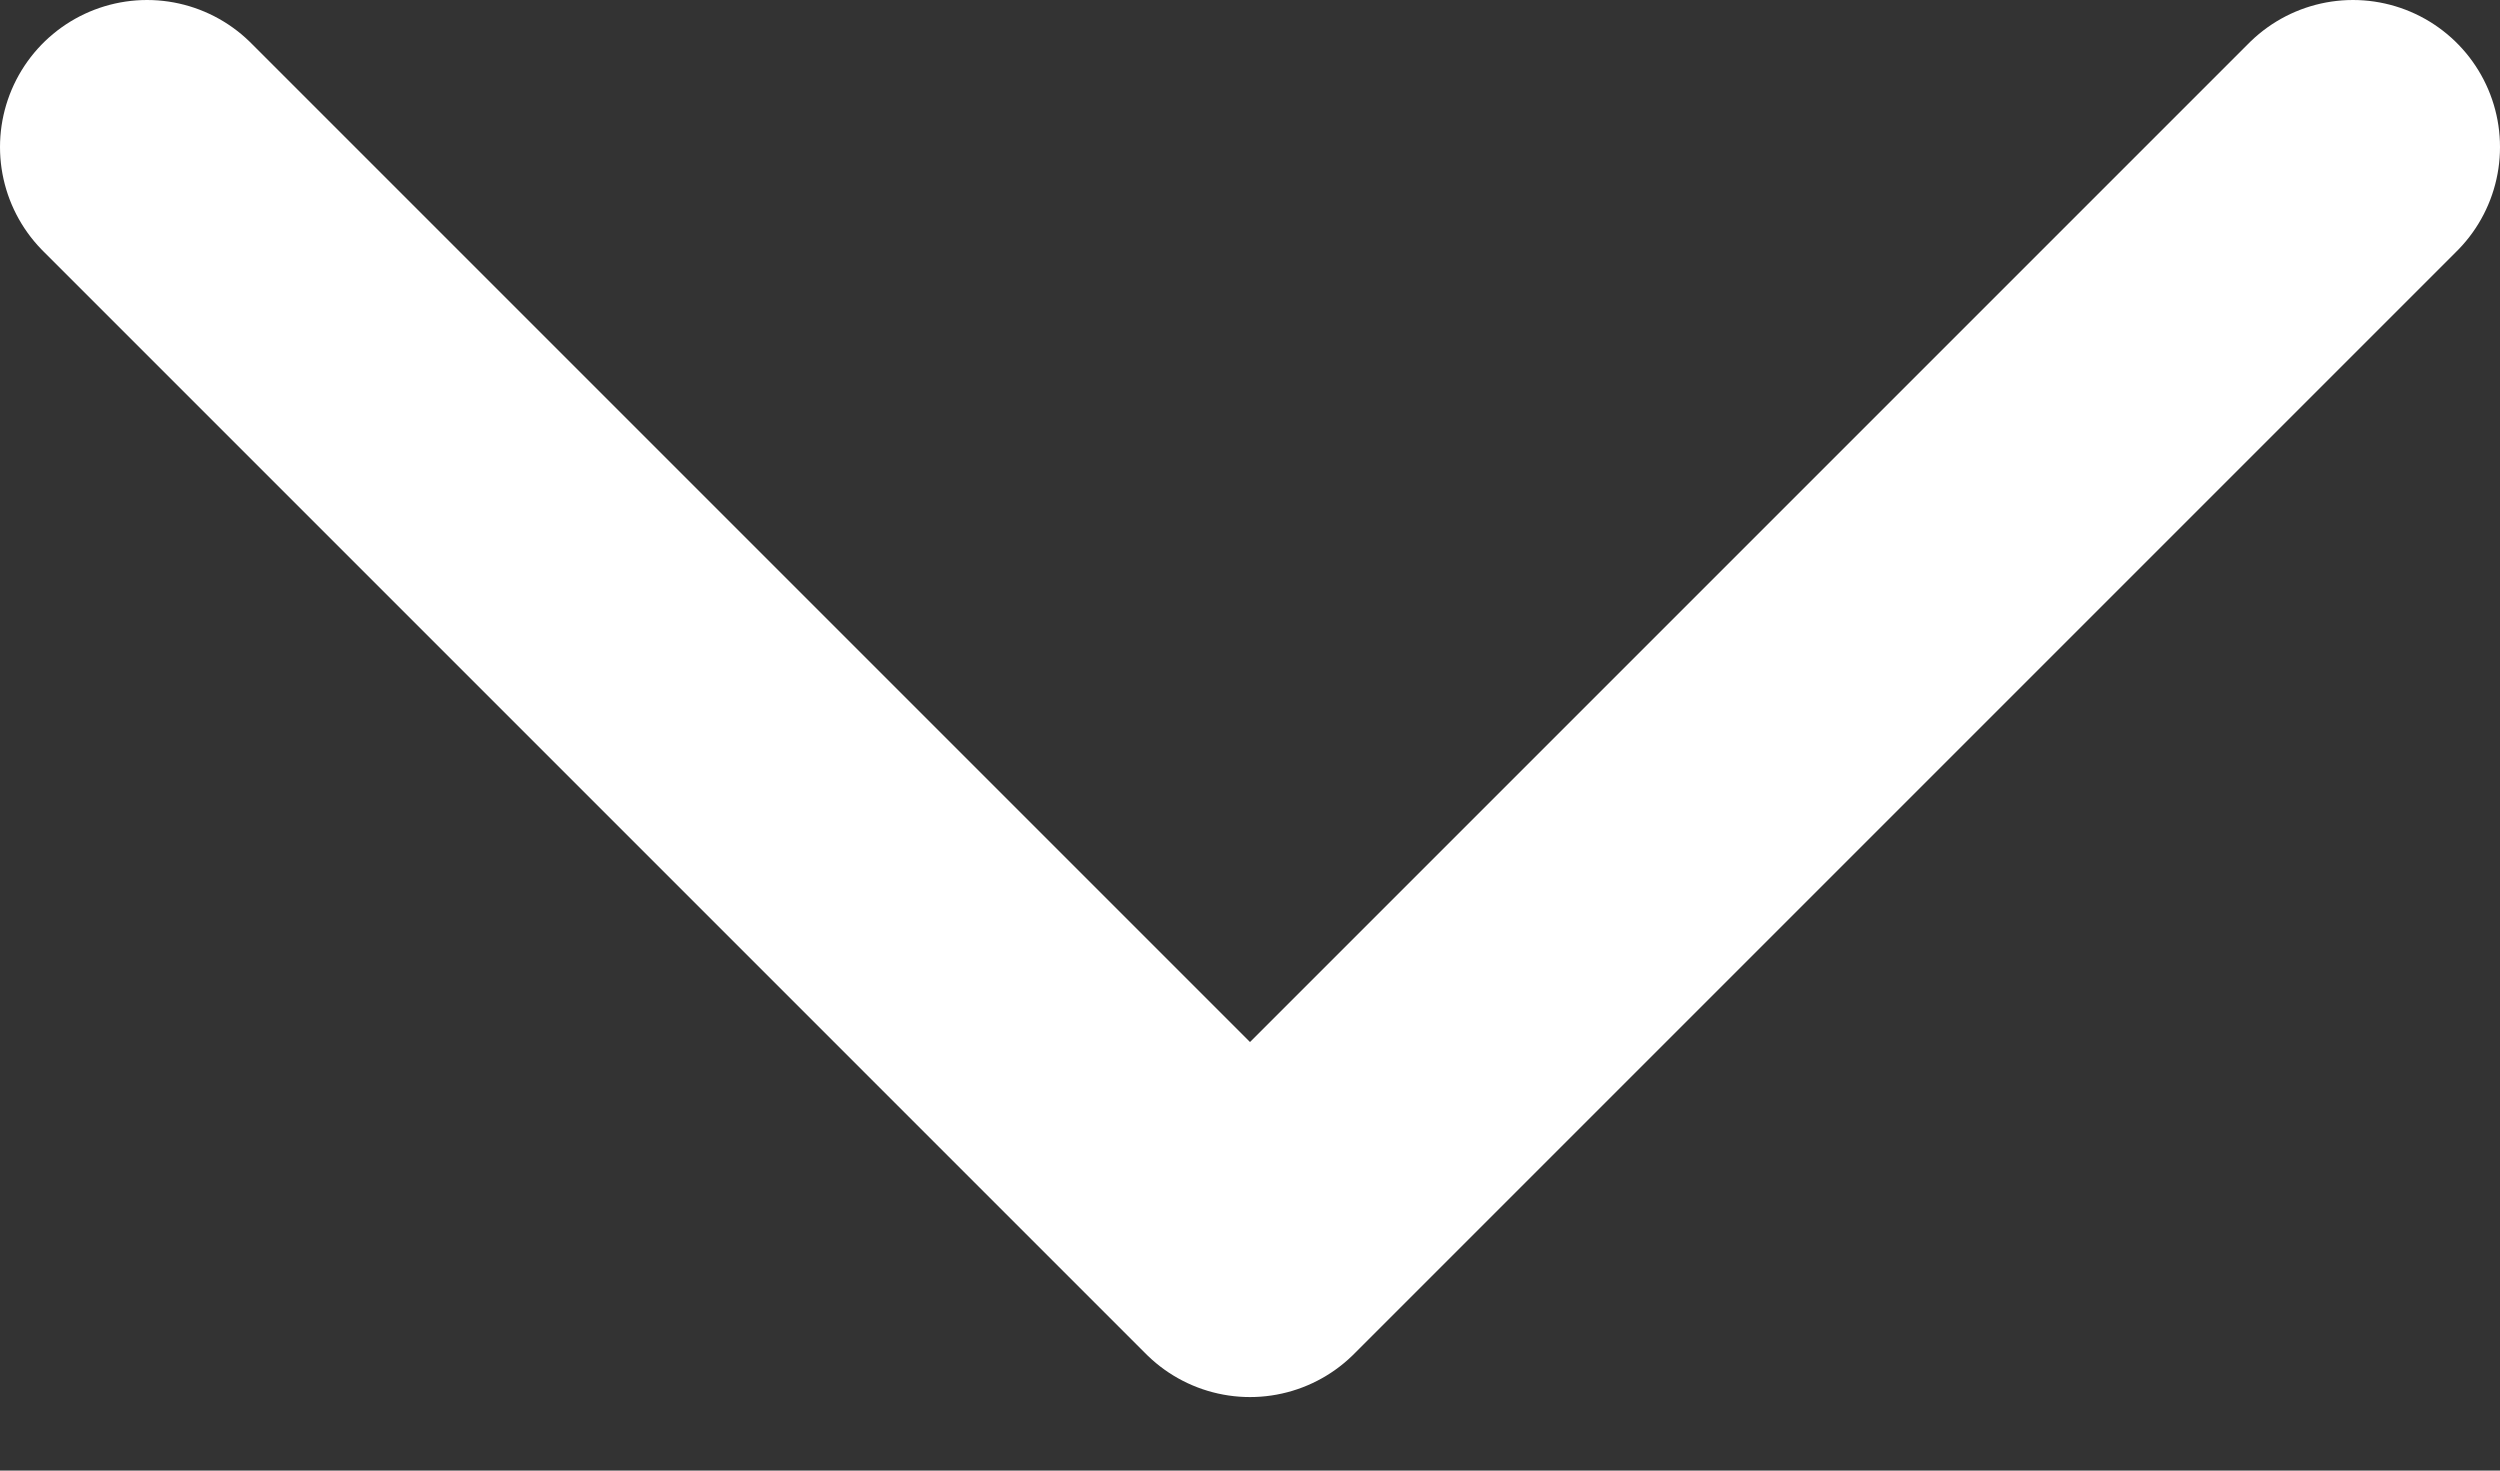 <svg width="17" height="10" viewBox="0 0 17 10" fill="none" xmlns="http://www.w3.org/2000/svg">
	<rect x="0" y="0" width="17" height="10" fill="#333333" stroke="none"/>
	<path d="M8.5 8.5V8.286M8.5 8.5L16 1M8.5 8.5L1 1" stroke="white" stroke-width="2" stroke-linecap="round" stroke-linejoin="round" />
</svg>
